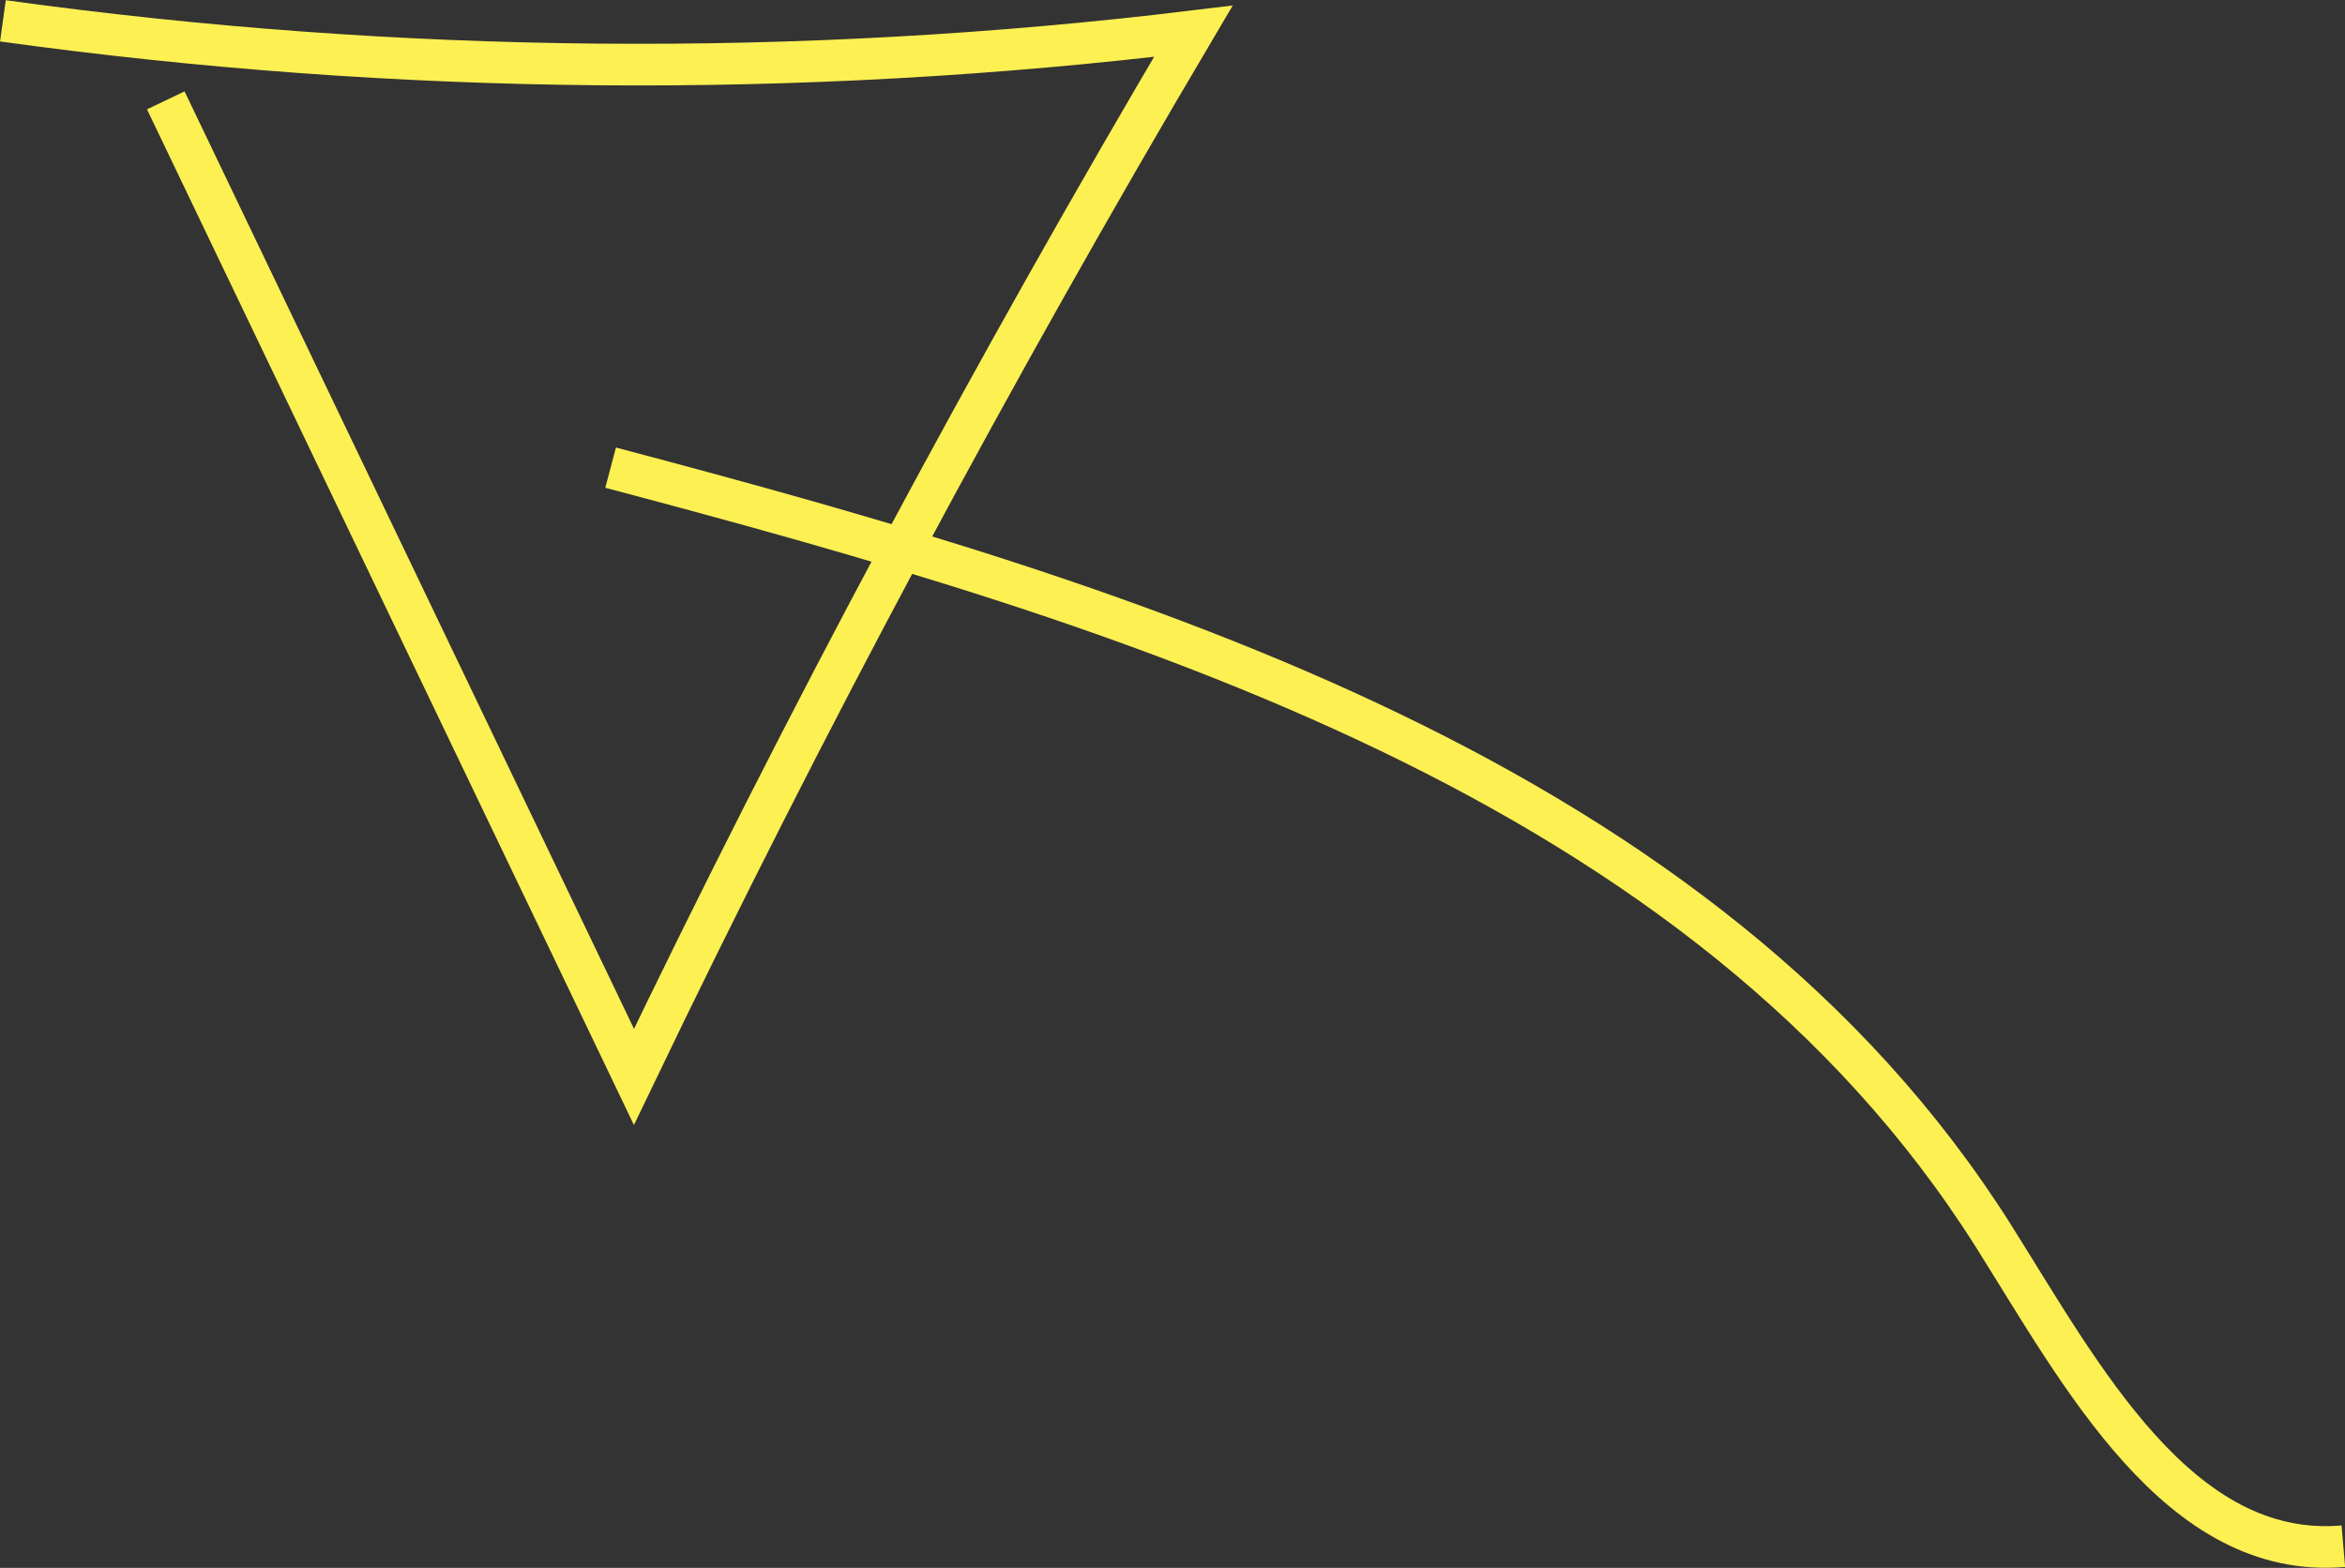 <?xml version="1.0" encoding="UTF-8"?>
<svg id="Layer_2" data-name="Layer 2" xmlns="http://www.w3.org/2000/svg" viewBox="0 0 56.3 37.65">
  <rect x="0" y="0" width="56.3" height="37.65" fill="#333333" stroke="none"/>
  <defs>
    <style>
      .cls-1 {
        fill: none;
        stroke: #fdf053;
        stroke-miterlimit: 10;
      }
    </style>
  </defs>
  <g id="TEXT">
    <g>
      <path class="cls-1" d="M3.98,2.41c3.75,7.82,7.49,15.63,11.24,23.45C19.33,17.3,23.82,8.92,28.65.75,19.17,1.9,9.53,1.81.07.5"/>
      <path class="cls-1" d="M14.66,11.23c12.55,3.32,26.27,7.47,33.2,18.45,2.11,3.35,4.45,7.79,8.4,7.45"/>
    </g>
  </g>
</svg>